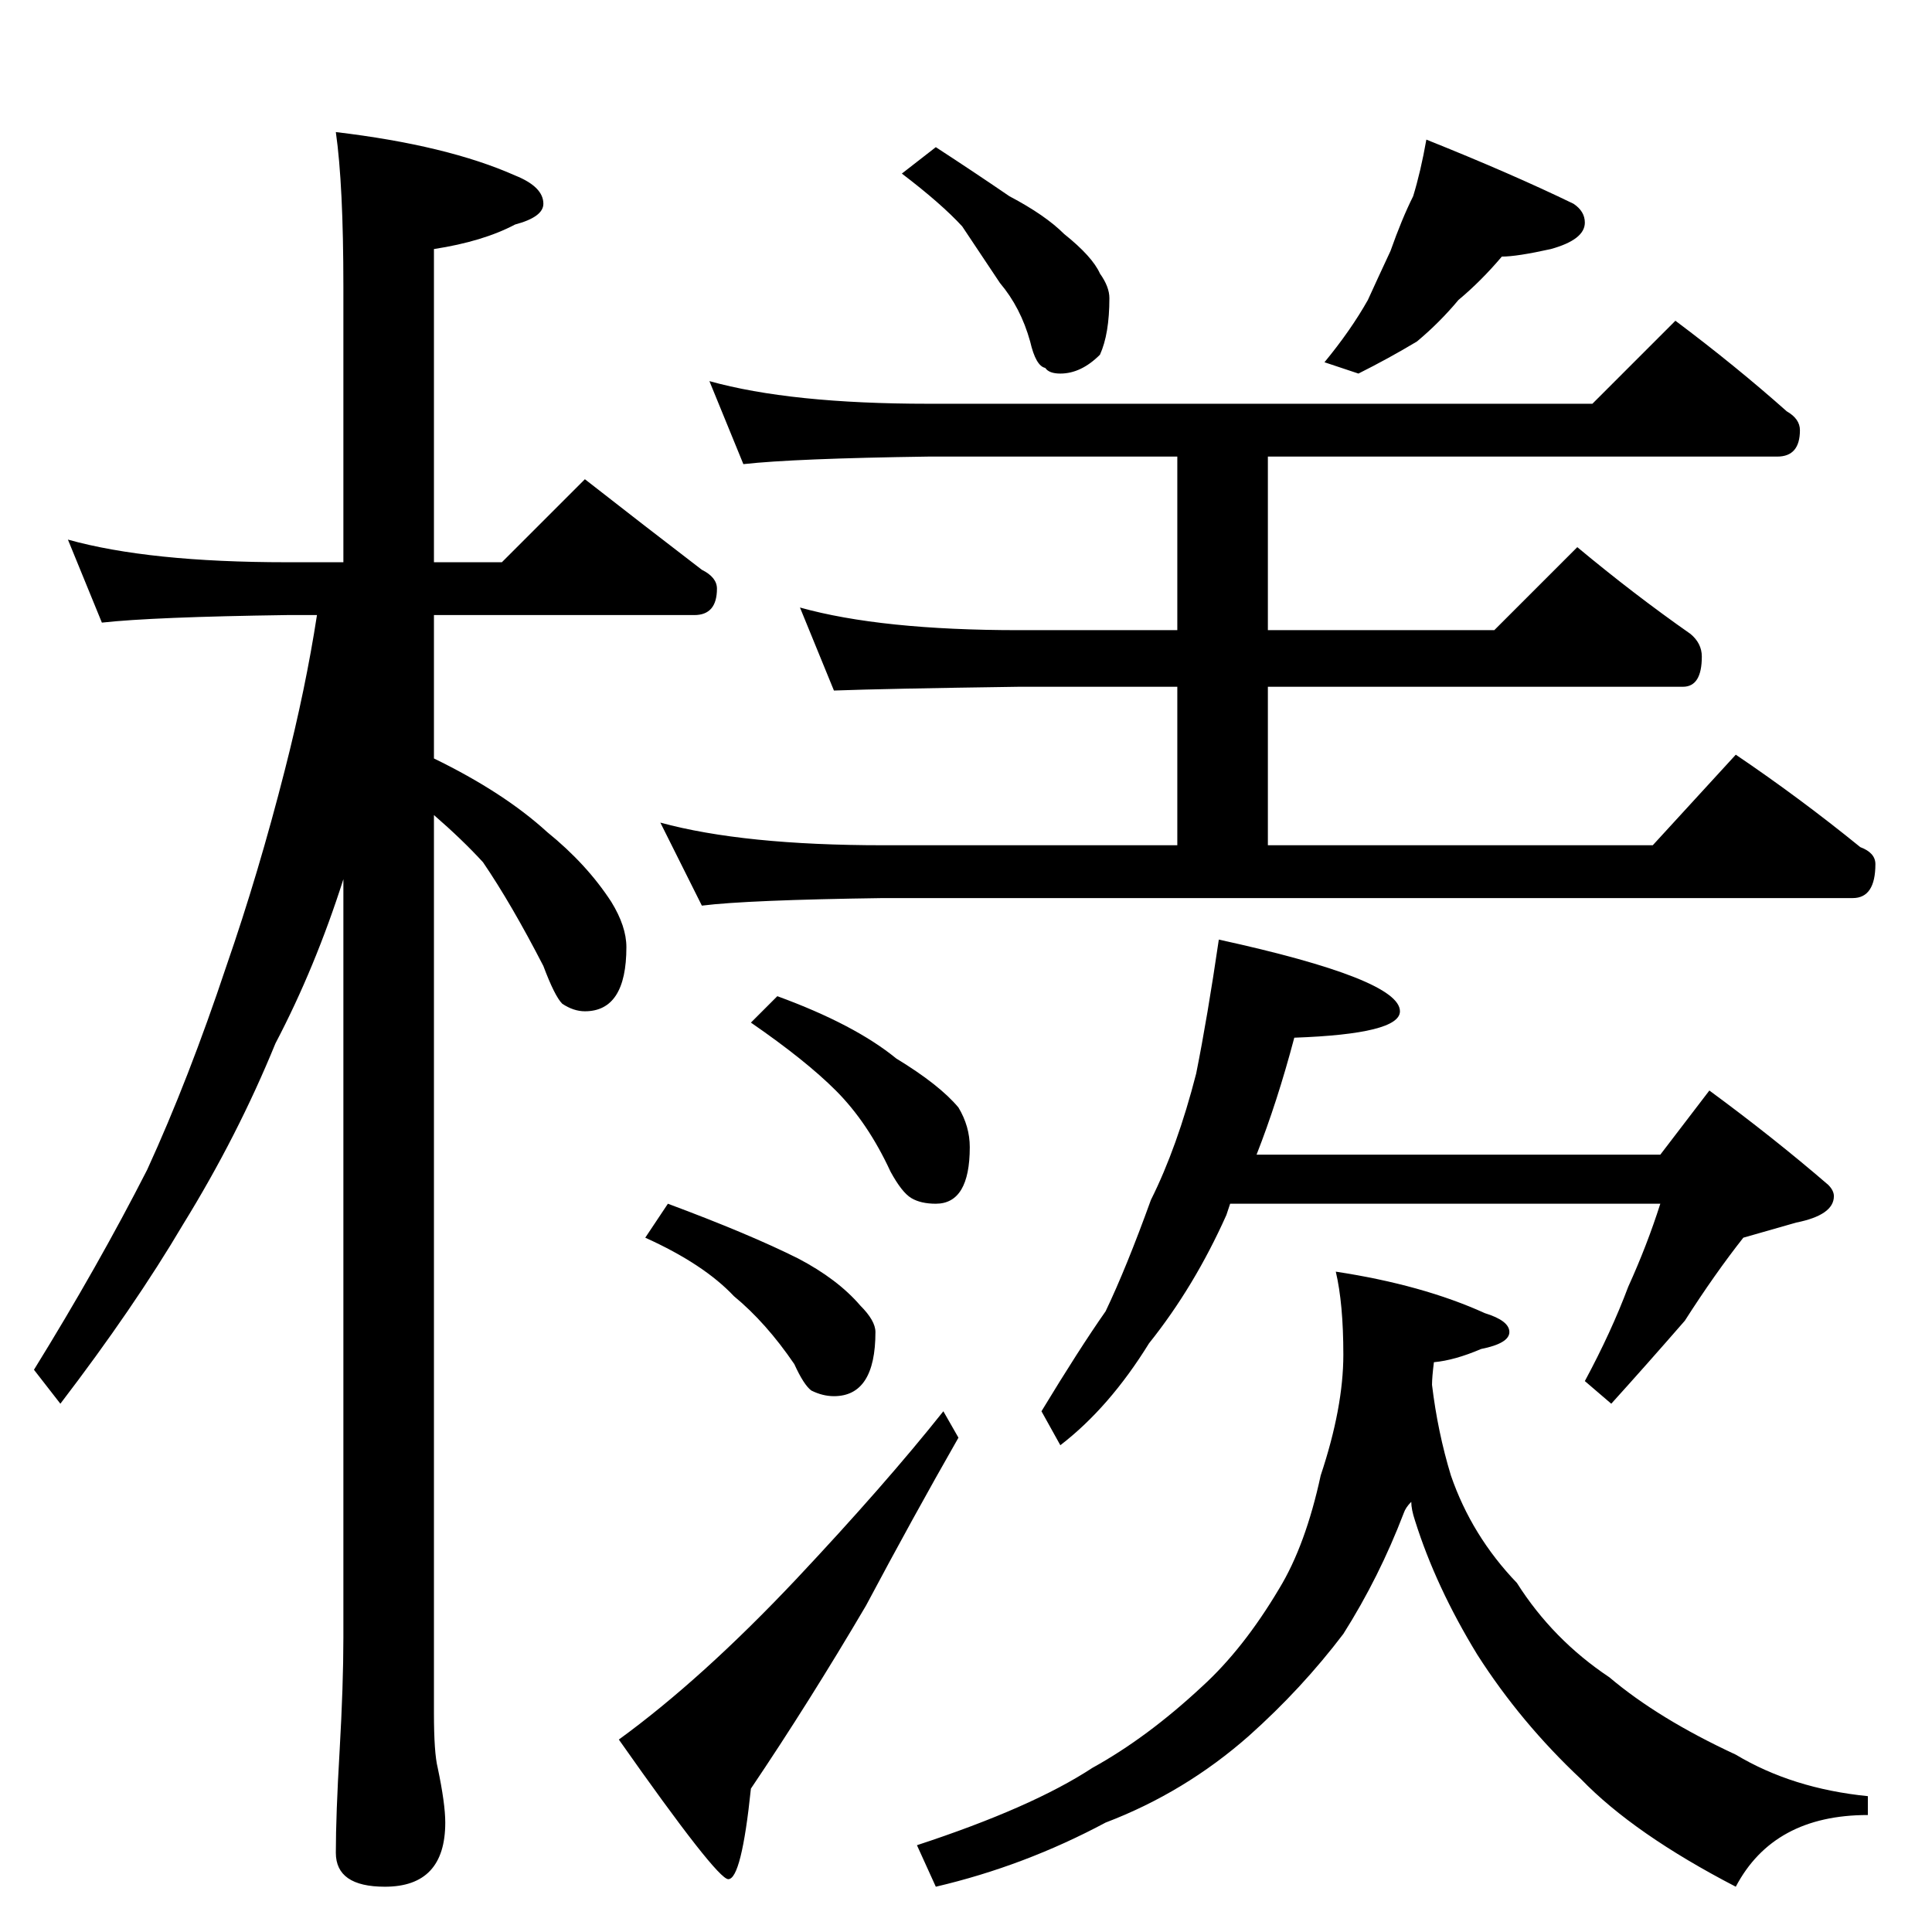 <?xml version="1.0" standalone="no"?>
<!DOCTYPE svg PUBLIC "-//W3C//DTD SVG 1.1//EN" "http://www.w3.org/Graphics/SVG/1.1/DTD/svg11.dtd" >
<svg xmlns="http://www.w3.org/2000/svg" xmlns:xlink="http://www.w3.org/1999/xlink" version="1.1" viewBox="0 -204 1024 1024">
  <g transform="matrix(1 0 0 -1 0 820)">
   <path fill="currentColor"
d="M36 738q43 -12 116 -12h30v146q0 54 -4 82q59 -7 95 -23q15 -6 15 -15q0 -7 -15 -11q-17 -9 -43 -13v-166h36l44 44q32 -25 62 -48q8 -4 8 -10q0 -14 -12 -14h-138v-76q37 -18 60 -39q21 -17 34 -37q8 -13 8 -24q0 -34 -22 -34q-6 0 -12 4q-4 4 -10 20q-17 33 -32 55
q-11 12 -26 25v-476q0 -21 2 -29q4 -19 4 -29q0 -34 -32 -34q-26 0 -26 18q0 20 2 54q2 35 2 60v402q-15 -47 -36 -87q-20 -49 -49 -96q-26 -44 -65 -95l-14 18q34 55 60 106q22 48 42 108q17 49 31 104q11 43 17 82h-16q-71 -1 -98 -4zM496 946q20 -13 39 -26
q19 -10 29 -20q15 -12 19 -21q5 -7 5 -13q0 -19 -5 -30q-10 -10 -21 -10q-6 0 -8 3q-5 1 -8 14q-5 18 -16 31l-20 30q-11 12 -32 28zM756 950q45 -18 78 -34q6 -4 6 -10q0 -9 -18 -14q-18 -4 -26 -4q-11 -13 -23 -23q-10 -12 -22 -22q-15 -9 -31 -17l-18 6q14 17 23 33
q5 11 12 26q6 17 12 29q4 13 7 30zM376 822q43 -12 116 -12h352l44 44q32 -24 59 -48q7 -4 7 -10q0 -14 -12 -14h-270v-92h120l44 44q30 -25 60 -46q6 -5 6 -12q0 -16 -10 -16h-220v-84h204l44 48q34 -23 66 -49q8 -3 8 -9q0 -18 -12 -18h-514q-72 -1 -96 -4l-22 44
q44 -12 118 -12h156v84h-84q-71 -1 -98 -2l-18 44q43 -12 116 -12h84v92h-132q-71 -1 -98 -4zM412 496q41 -15 63 -33q23 -14 33 -26q6 -10 6 -21q0 -30 -18 -30q-8 0 -13 3t-11 14q-12 26 -29 43q-16 16 -45 36zM354 386q43 -16 69 -29q21 -11 33 -25q8 -8 8 -14
q0 -34 -22 -34q-6 0 -12 3q-4 3 -9 14q-15 22 -32 36q-16 17 -47 31zM500 276l8 -14q-24 -42 -49 -89q-30 -51 -61 -97q-5 -48 -12 -48q-6 0 -58 74q44 32 94 85q47 50 78 89zM646 526q96 -21 96 -38q0 -12 -56 -14q-9 -34 -20 -62h214l26 34q34 -25 63 -50q3 -3 3 -6
q0 -10 -20 -14l-28 -8q-15 -19 -31 -44q-20 -23 -39 -44l-14 12q14 26 23 50q10 22 17 44h-228l-2 -6q-17 -38 -41 -68q-21 -34 -47 -54l-10 18q20 33 34 53q11 23 24 59q14 28 24 67q6 30 12 71zM708 350q46 -7 79 -22q13 -4 13 -10t-15 -9q-14 -6 -25 -7q-1 -8 -1 -12
q3 -25 10 -48q11 -32 35 -57q19 -30 49 -50q26 -22 67 -41q30 -18 70 -22v-10q-50 0 -70 -38q-54 28 -82 57q-32 30 -55 66q-22 36 -33 71q-2 6 -2 10q-3 -3 -4 -6q-13 -34 -32 -64q-22 -29 -50 -54q-34 -30 -76 -46q-43 -23 -90 -34l-10 22q61 20 93 41q29 16 58 43
q22 20 41 52q14 23 22 60q12 36 12 64q0 27 -4 44z" />
  </g>

</svg>
